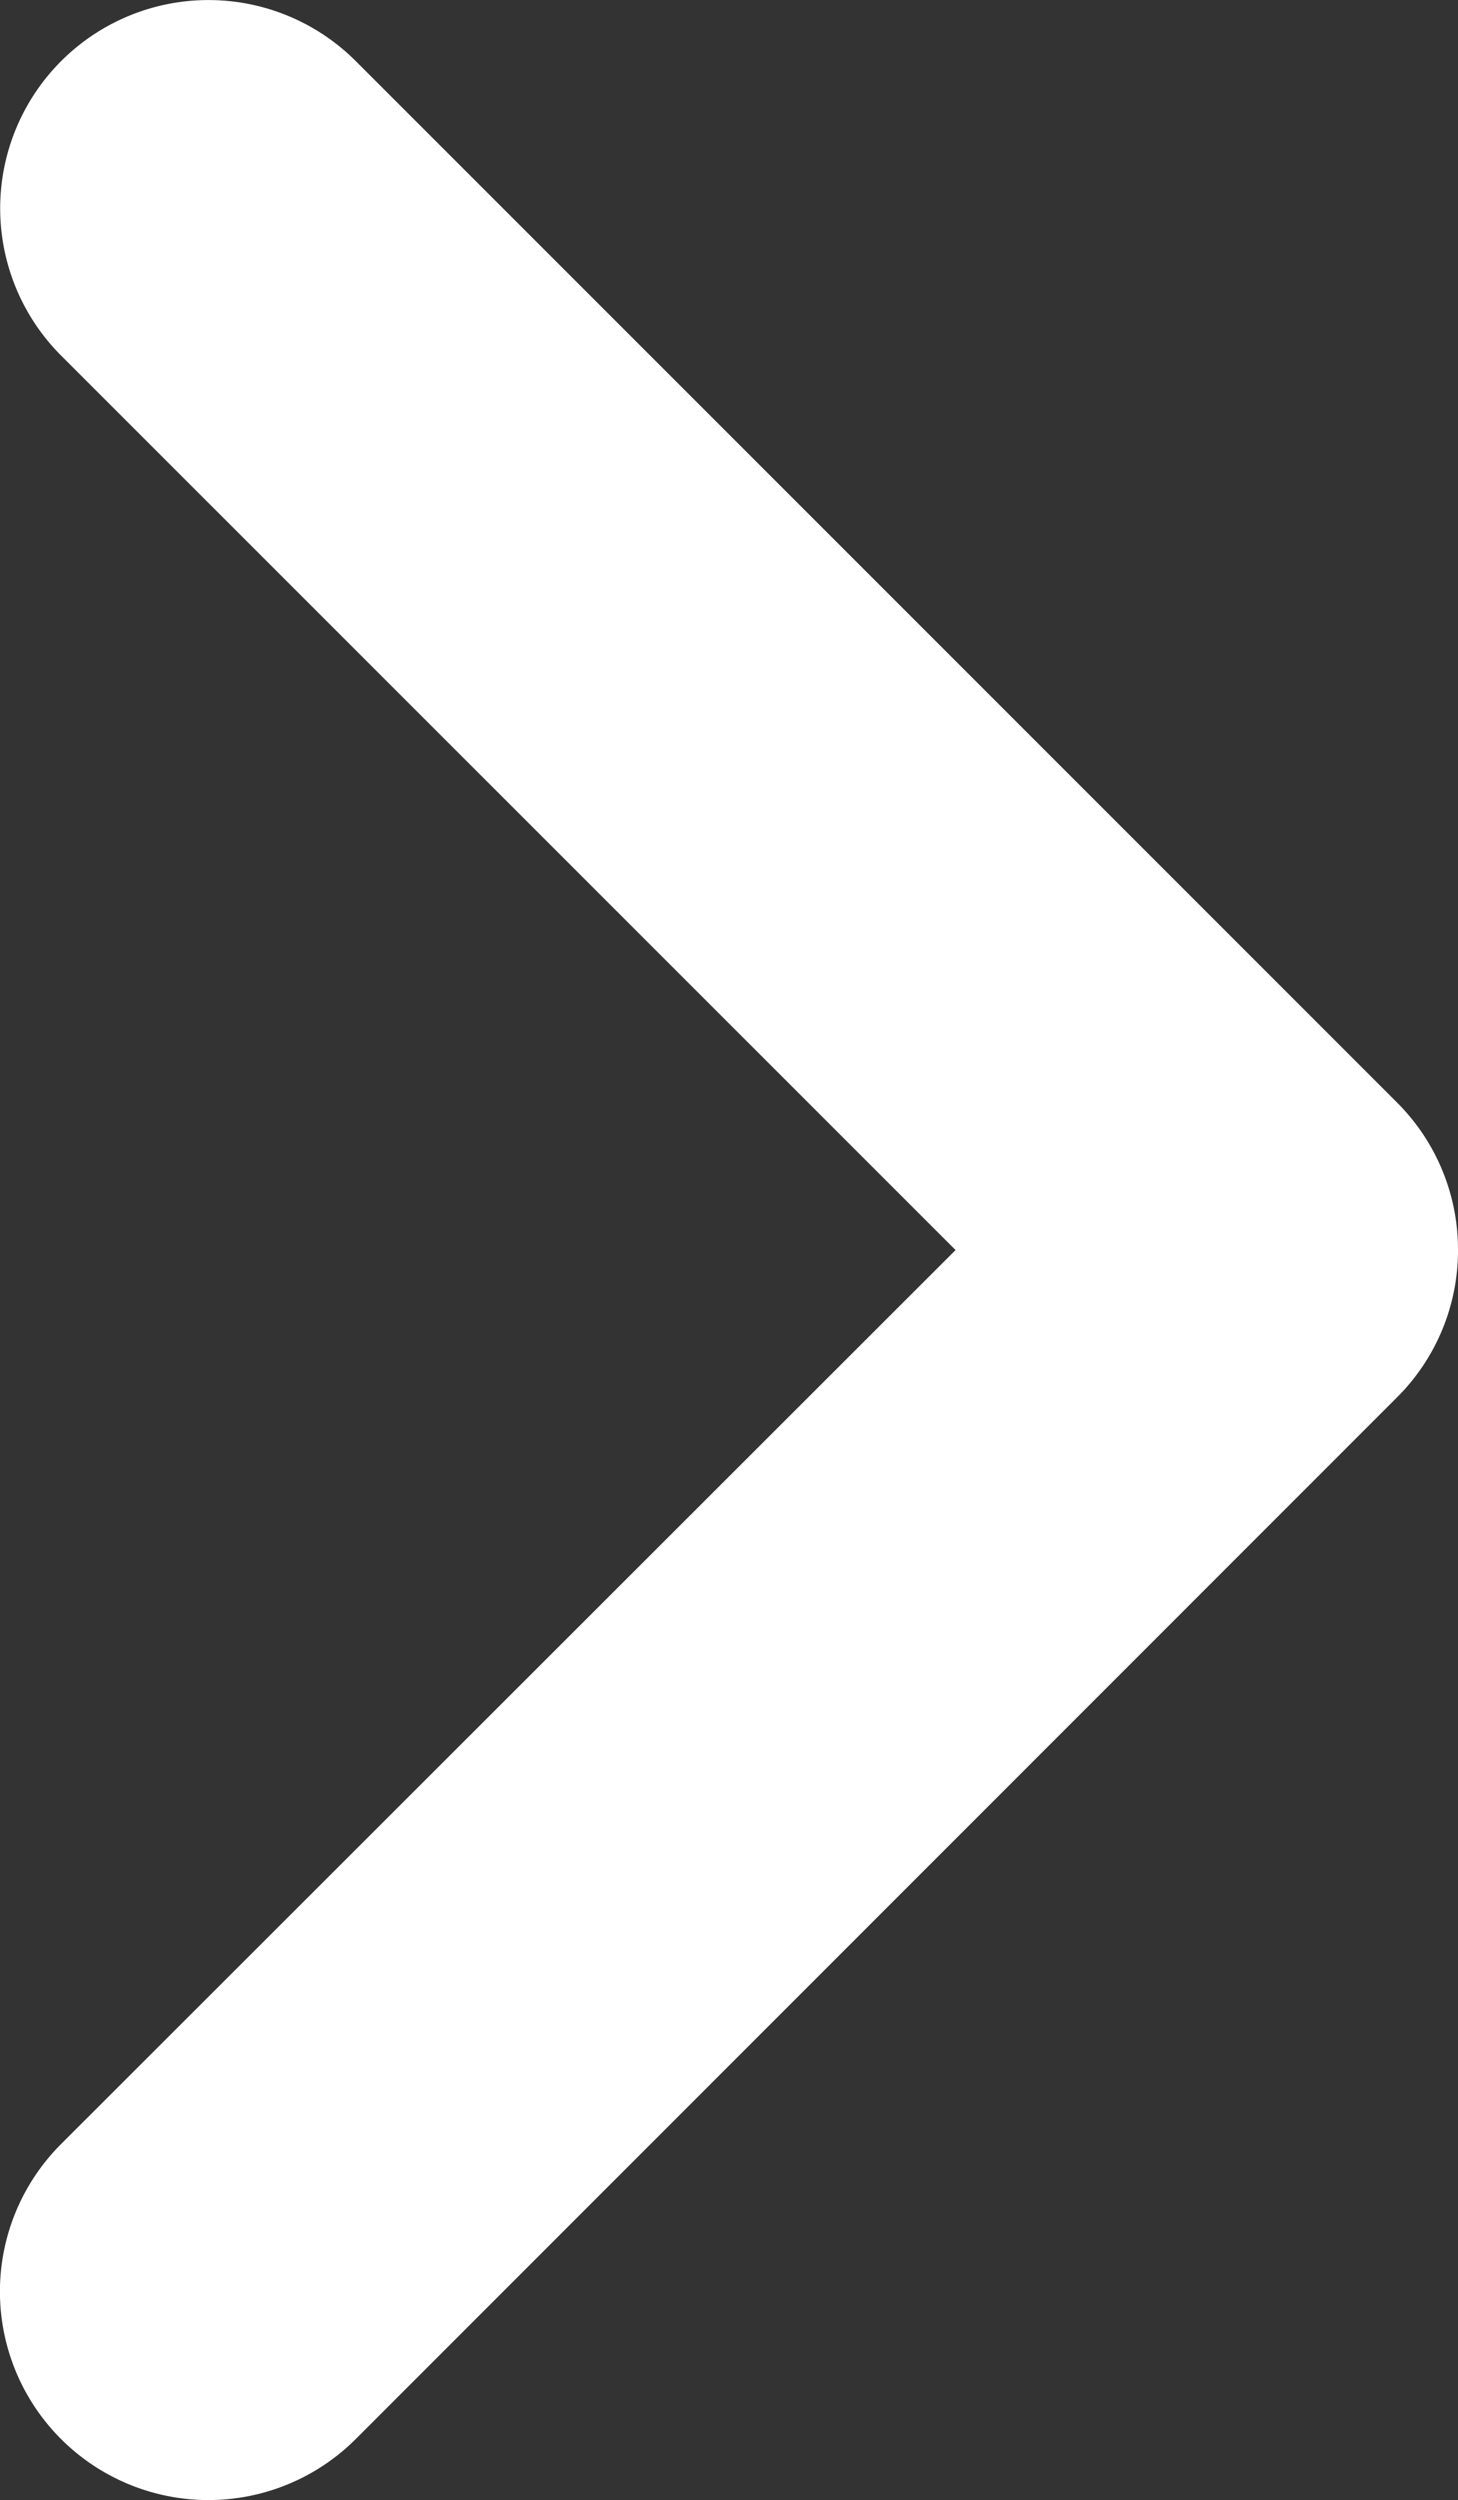 <svg xmlns="http://www.w3.org/2000/svg" width="11.474" height="19.671" viewBox="0 0 11.474 19.671">
  <rect x="0" y="0" width="11.474" height="19.671" fill="#333333" stroke="none"/>
  <path id="angle-down-solid" d="M9.835,11.474a1.632,1.632,0,0,1-1.159-.48L.48,2.8A1.639,1.639,0,1,1,2.8.48L9.835,7.52,16.873.481A1.639,1.639,0,0,1,19.19,2.8l-8.2,8.2A1.634,1.634,0,0,1,9.835,11.474Z" transform="translate(0 19.671) rotate(-90)" fill="#fff"/>
</svg>
